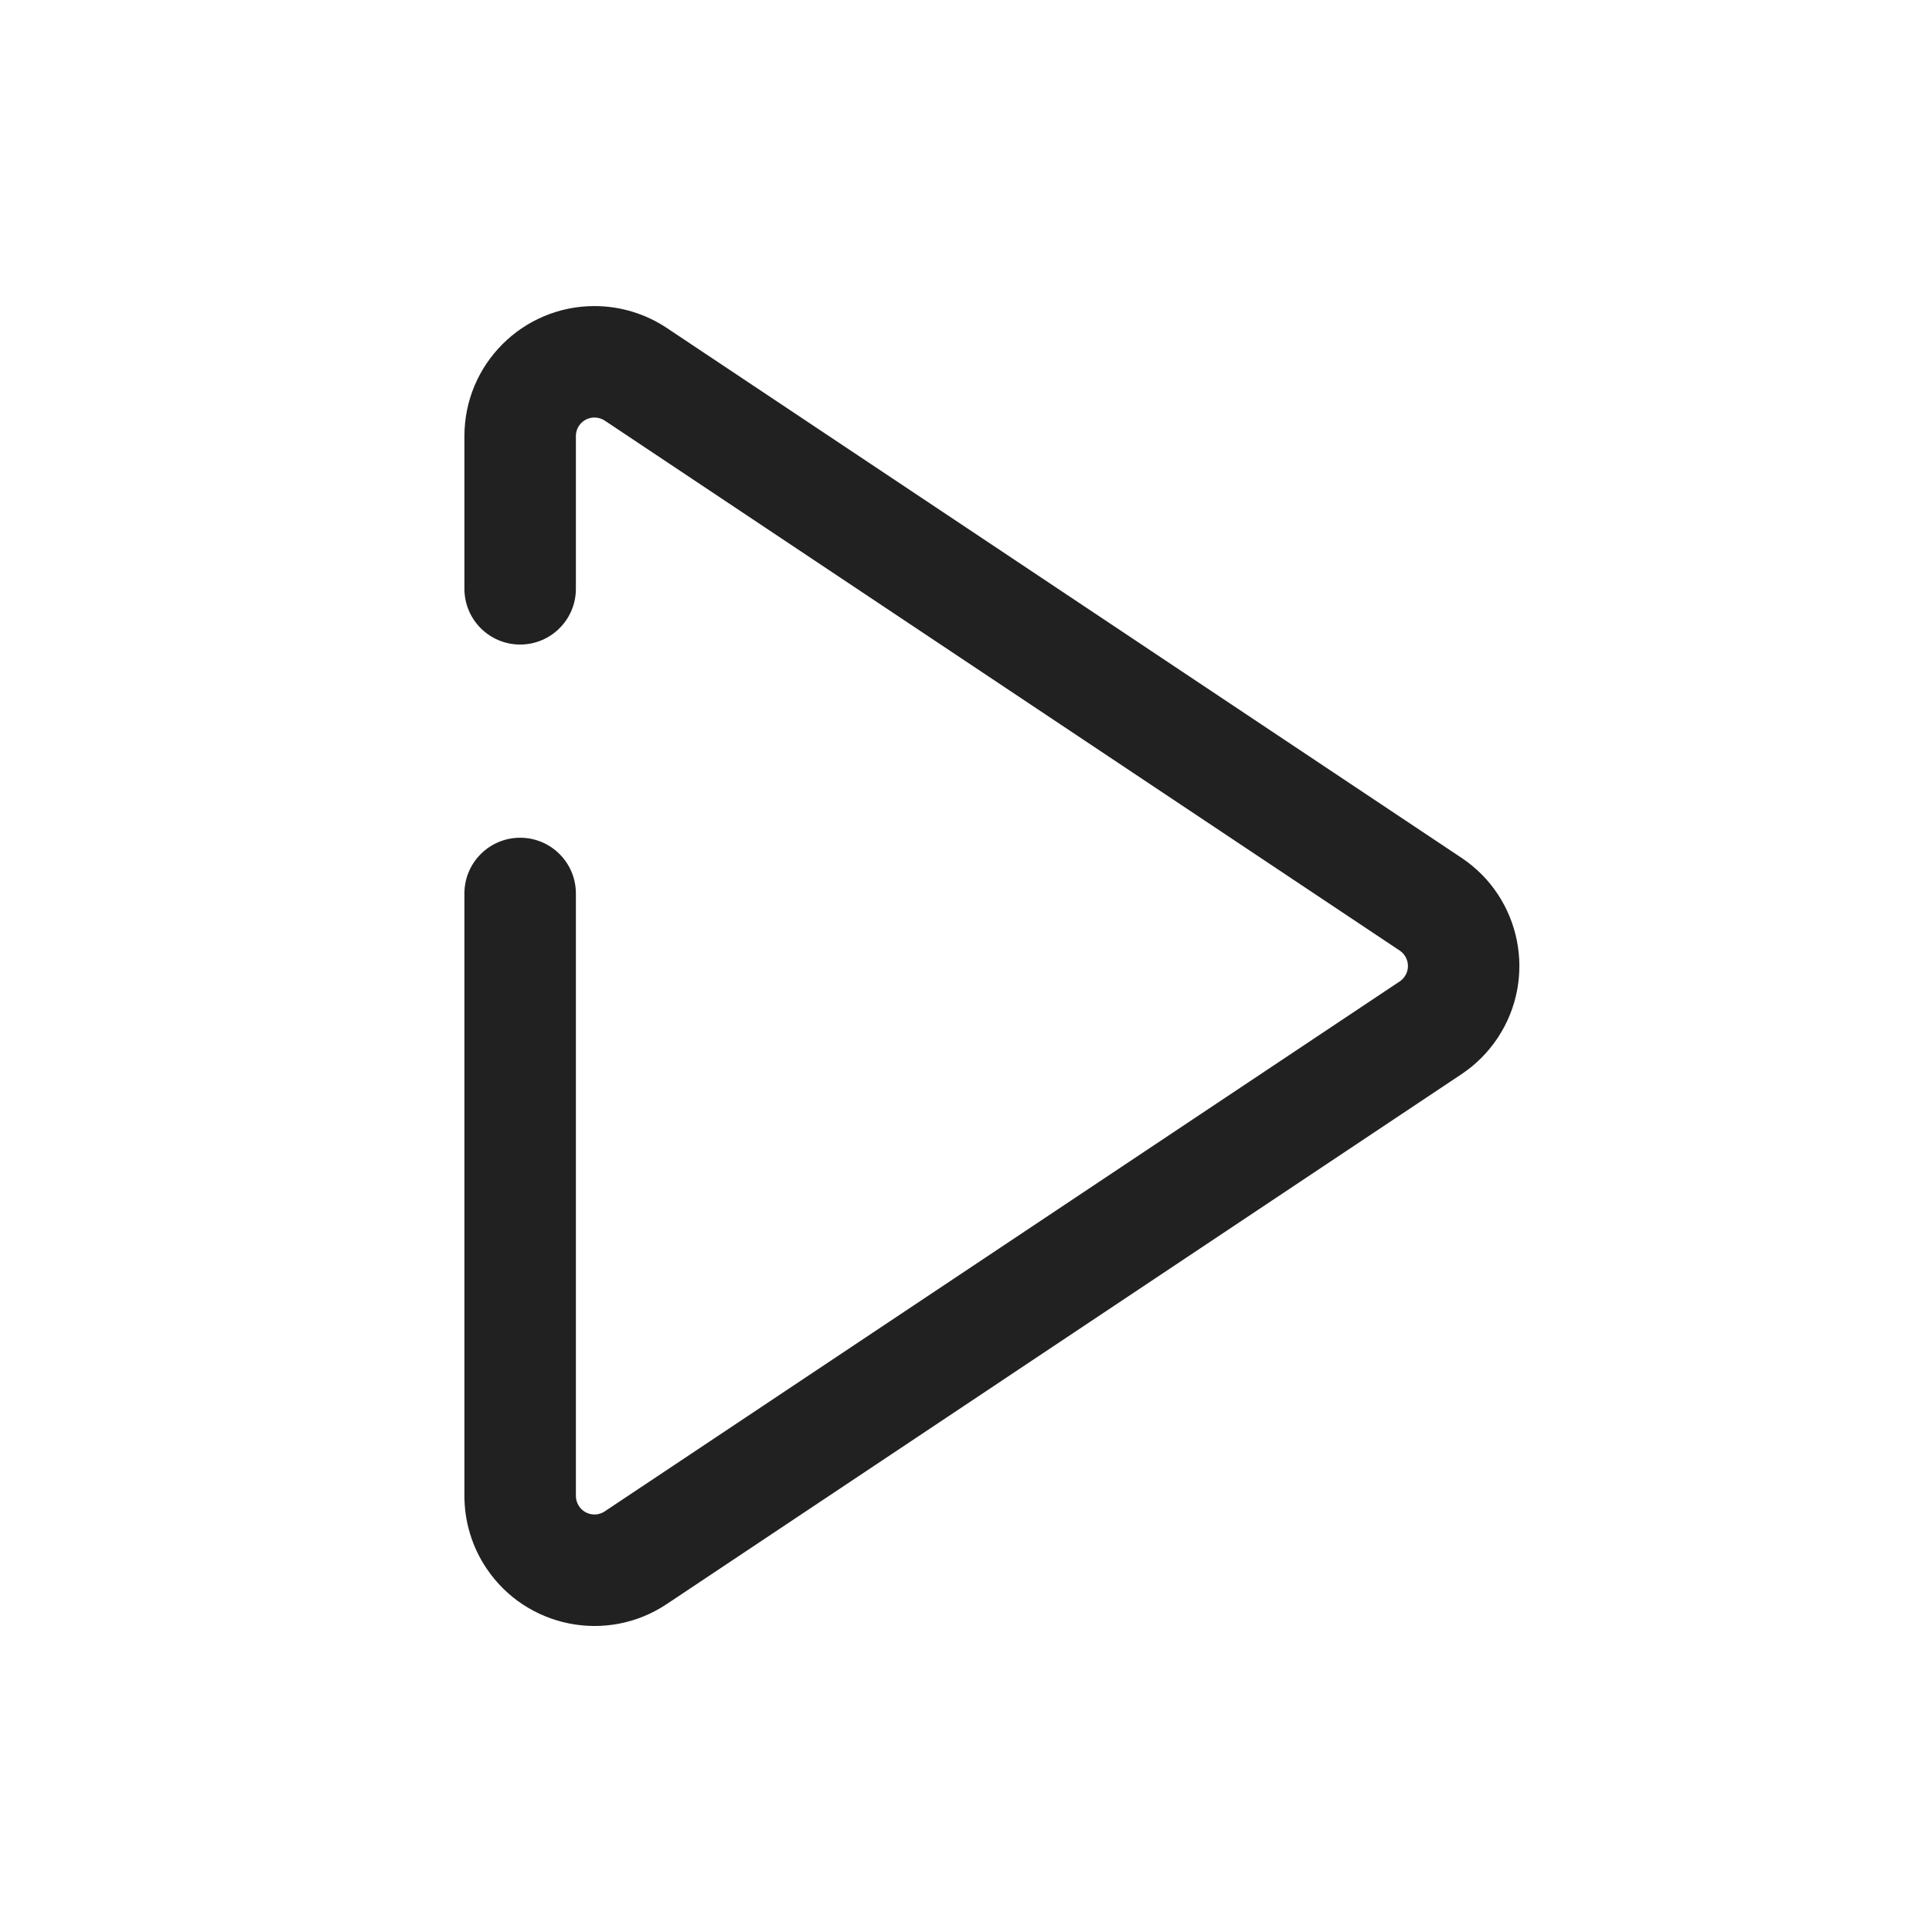 <svg width="26px" height="26px" viewBox="0 0 26 26" version="1.1" xmlns="http://www.w3.org/2000/svg"><path id="Triangle.-3" d="M7.75,7.924l0,-2.055c0,-0.139 0.112,-0.25 0.25,-0.25c0.049,0 0.098,0.014 0.139,0.042l10.697,7.131c0.115,0.077 0.146,0.232 0.069,0.347c-0.018,0.027 -0.042,0.051 -0.069,0.069l-10.697,7.131c-0.115,0.077 -0.27,0.046 -0.347,-0.069c-0.027,-0.041 -0.042,-0.089 -0.042,-0.139l0,-8.107c0,-0.414 -0.336,-0.75 -0.75,-0.75c-0.414,0 -0.75,0.336 -0.75,0.75l0,8.107c0,0.346 0.102,0.684 0.294,0.971c0.536,0.804 1.623,1.022 2.427,0.486l10.697,-7.132c0.192,-0.128 0.357,-0.293 0.485,-0.485c0.536,-0.804 0.319,-1.891 -0.485,-2.427l-10.697,-7.132c-0.288,-0.191 -0.626,-0.293 -0.971,-0.293c-0.966,0 -1.75,0.783 -1.75,1.75l0,2.055c0,0.414 0.336,0.75 0.75,0.75c0.414,0 0.75,-0.336 0.75,-0.75Z" style="fill:#212121;fill-rule:nonzero;"/></svg>
